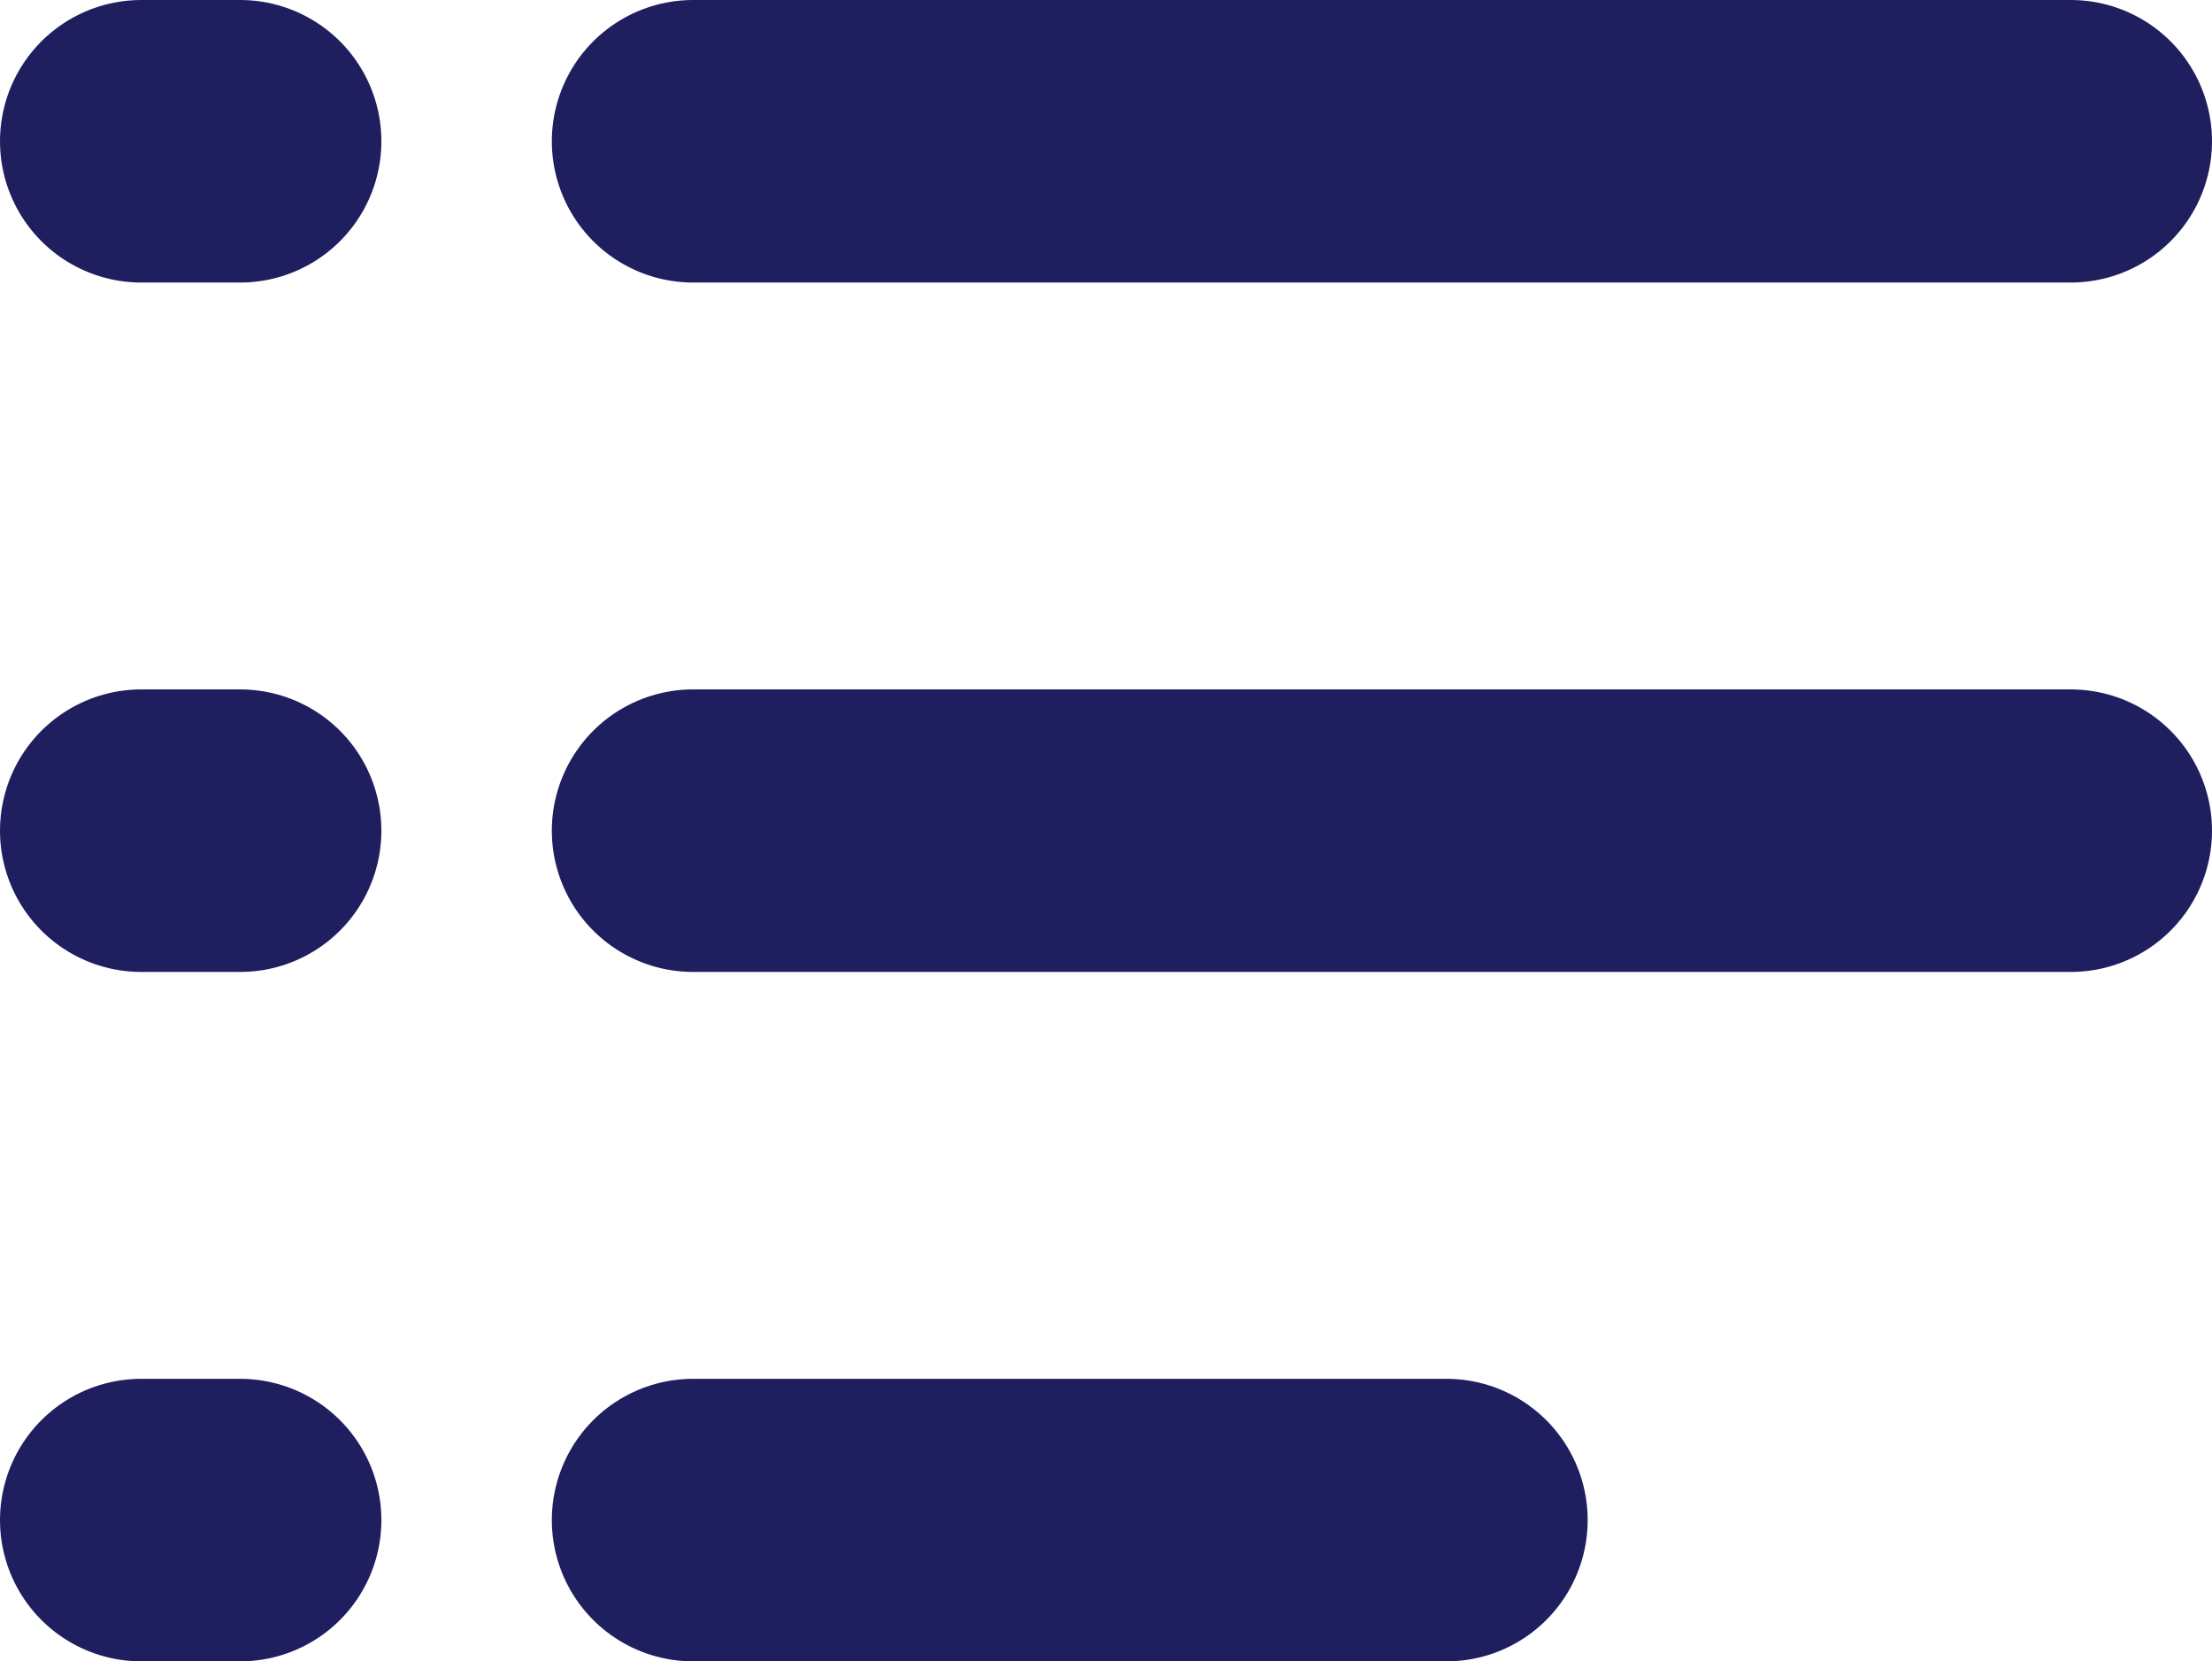 <svg xmlns="http://www.w3.org/2000/svg" width="23.49" height="17.64" viewBox="0 0 23.49 17.64"><defs><style>.a{fill:none;stroke:#1f1f60;stroke-linecap:round;stroke-linejoin:round;stroke-miterlimit:10;stroke-width:3px;}</style></defs><g transform="translate(1 1)"><g transform="translate(0 7)"><path class="a" d="M0,.5H14.63" transform="translate(6.36 0.32)"/><path class="a" d="M0,.5H1.05" transform="translate(0.5 0.32)"/></g><path class="a" d="M0,.5H14.63" transform="translate(6.36)"/><path class="a" d="M0,.5H1.05" transform="translate(0.5)"/><g transform="translate(0 14)"><path class="a" d="M0,.5H8" transform="translate(6.36 0.64)"/><path class="a" d="M0,.5H1.05" transform="translate(0.5 0.64)"/></g></g></svg>